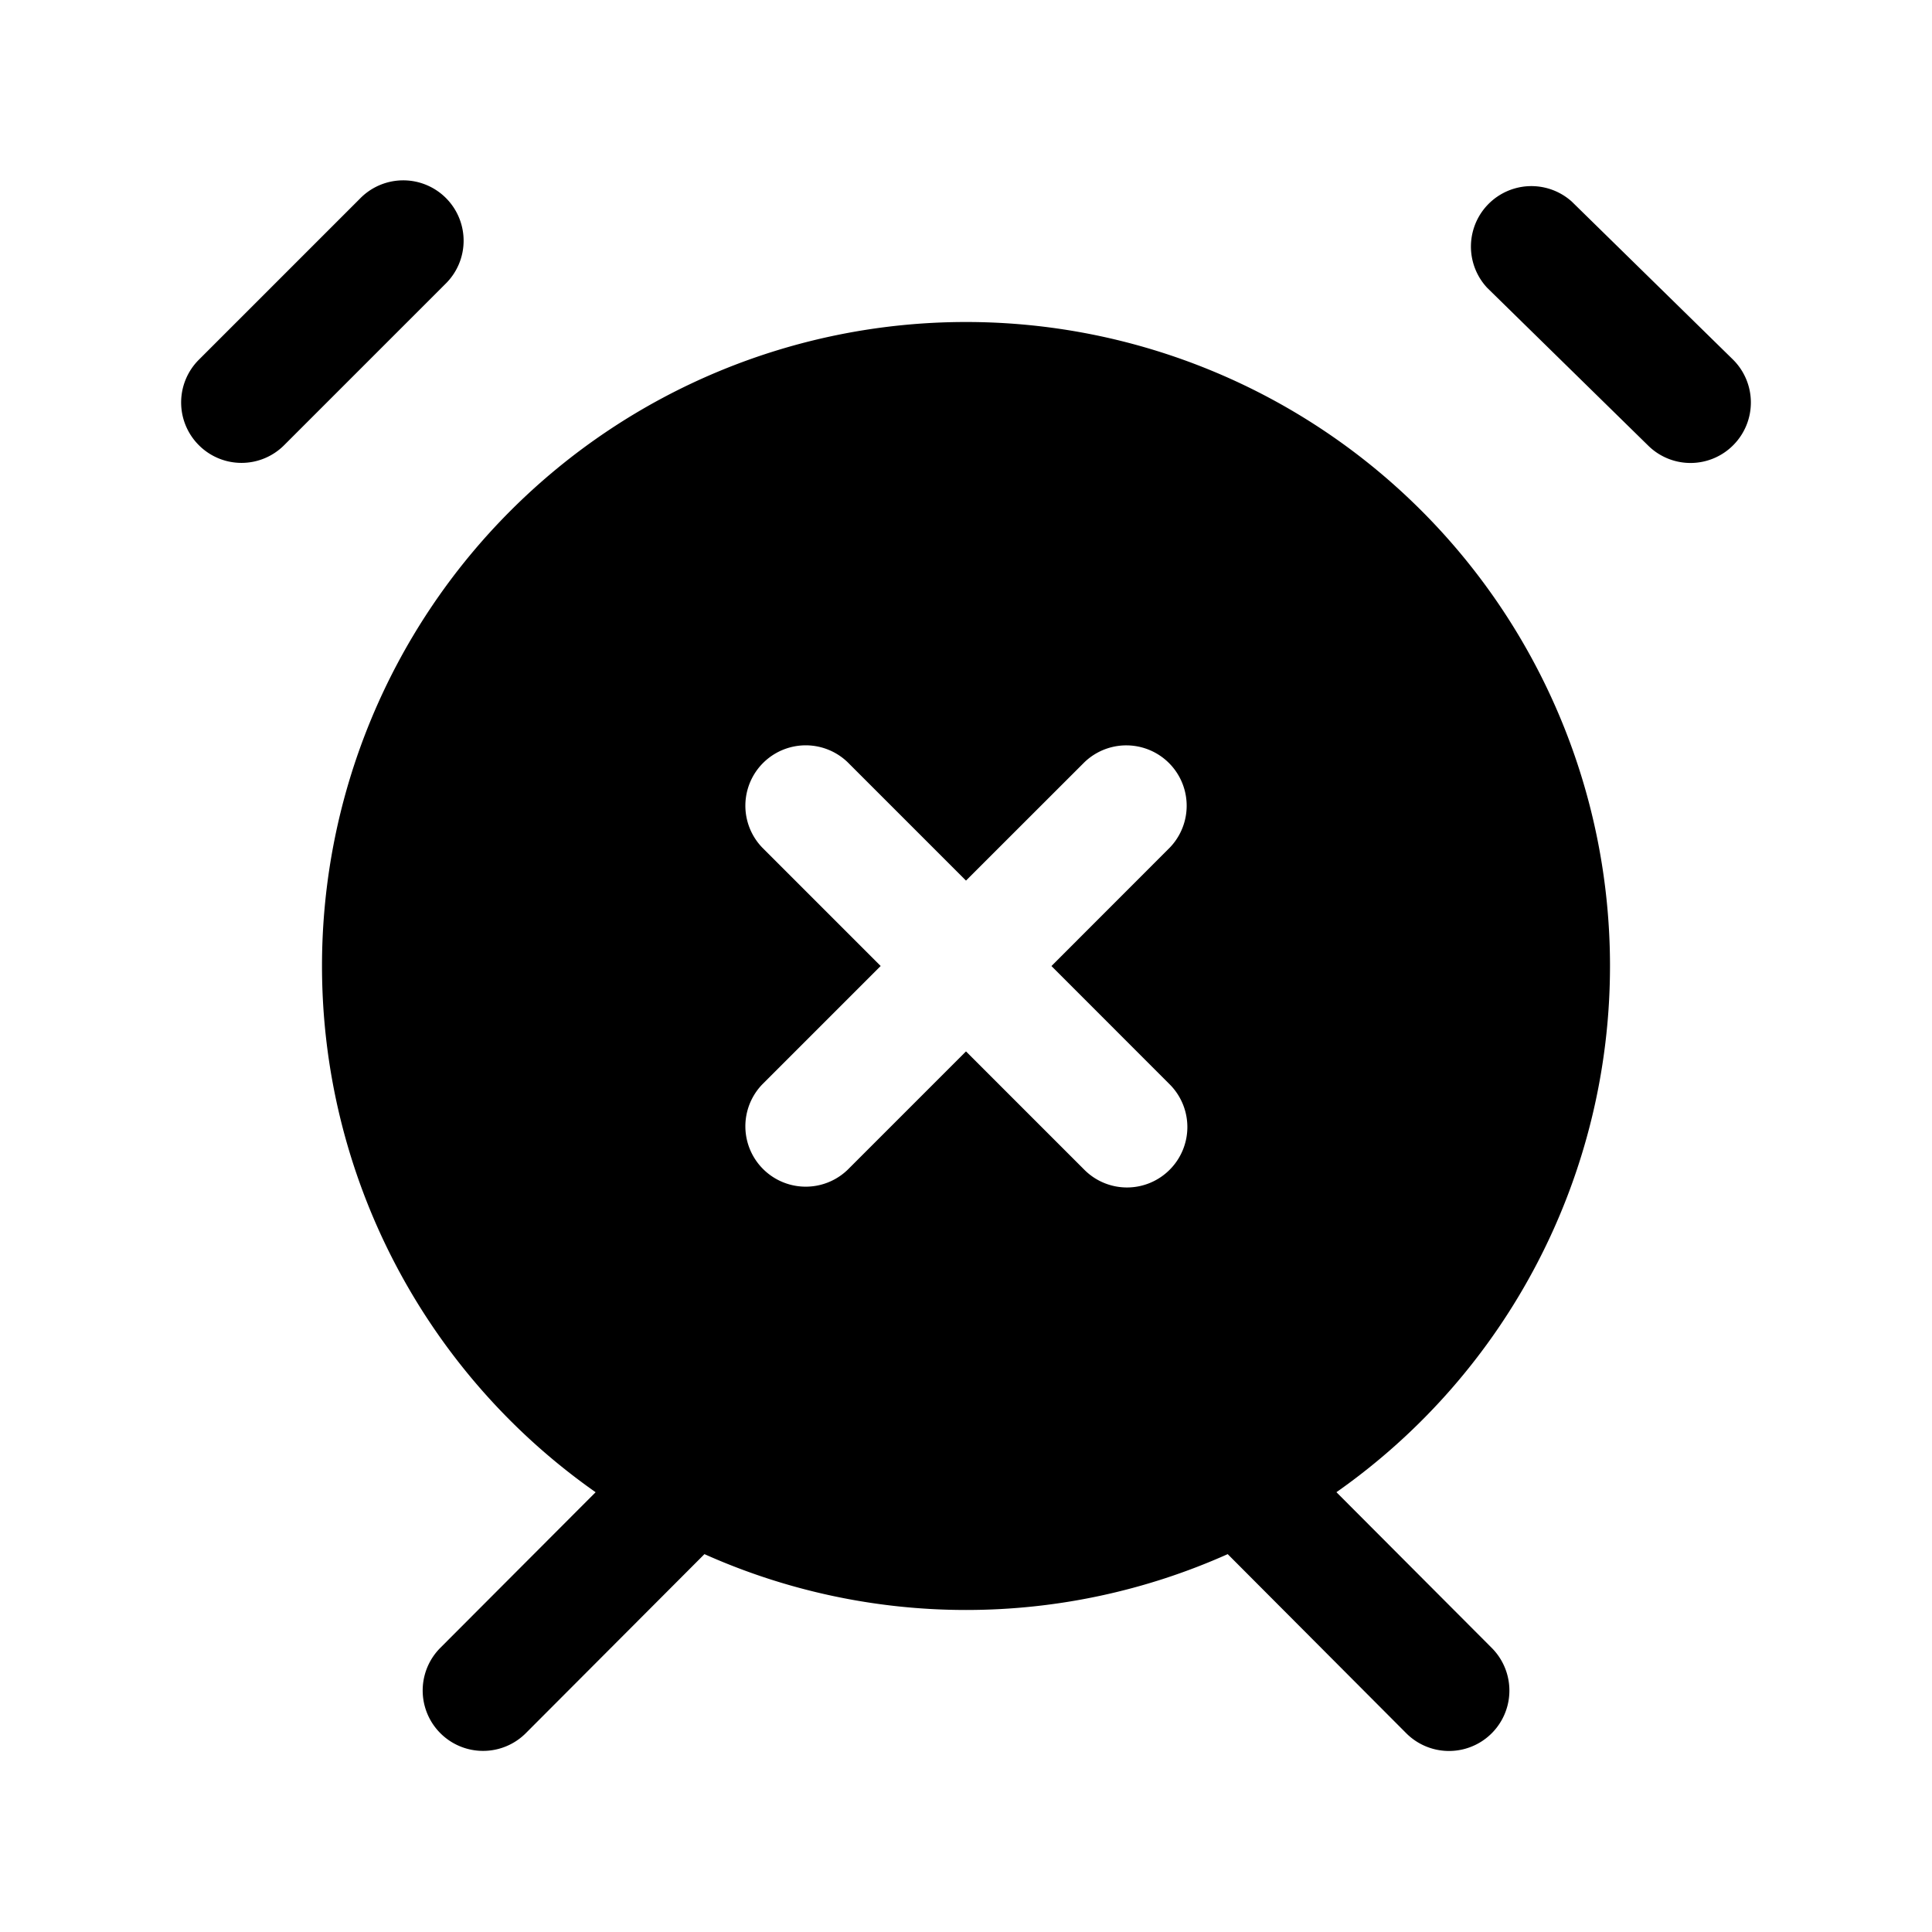 <svg xmlns="http://www.w3.org/2000/svg" width="24" height="24" fill="none"><path fill="currentColor" fill-rule="evenodd" d="m5.53 3.53-2 2a.748.748 0 0 1-1.06 0 .75.75 0 0 1 0-1.061l2-2A.75.75 0 1 1 5.53 3.53Zm15.995.934-2-1.96a.751.751 0 0 0-1.05 1.072l2 1.96a.748.748 0 0 0 1.06-.01.751.751 0 0 0-.01-1.062Zm-4.923 14.073 1.929 1.934a.75.75 0 0 1-1.062 1.06l-2.218-2.225a7.96 7.96 0 0 1-6.5 0L6.532 21.53a.75.75 0 0 1-1.062-1.06l1.929-1.933A7.986 7.986 0 0 1 4 12a8 8 0 0 1 16 0 7.987 7.987 0 0 1-3.399 6.537ZM13.062 12l1.469-1.47a.75.75 0 0 0-1.061-1.06L12 10.939l-1.47-1.47a.75.75 0 0 0-1.06 1.061L10.94 12l-1.47 1.47a.75.75 0 0 0 1.06 1.061l1.47-1.47 1.47 1.47a.748.748 0 0 0 1.06 0 .75.75 0 0 0 0-1.061L13.061 12Z" clip-rule="evenodd"/></svg>